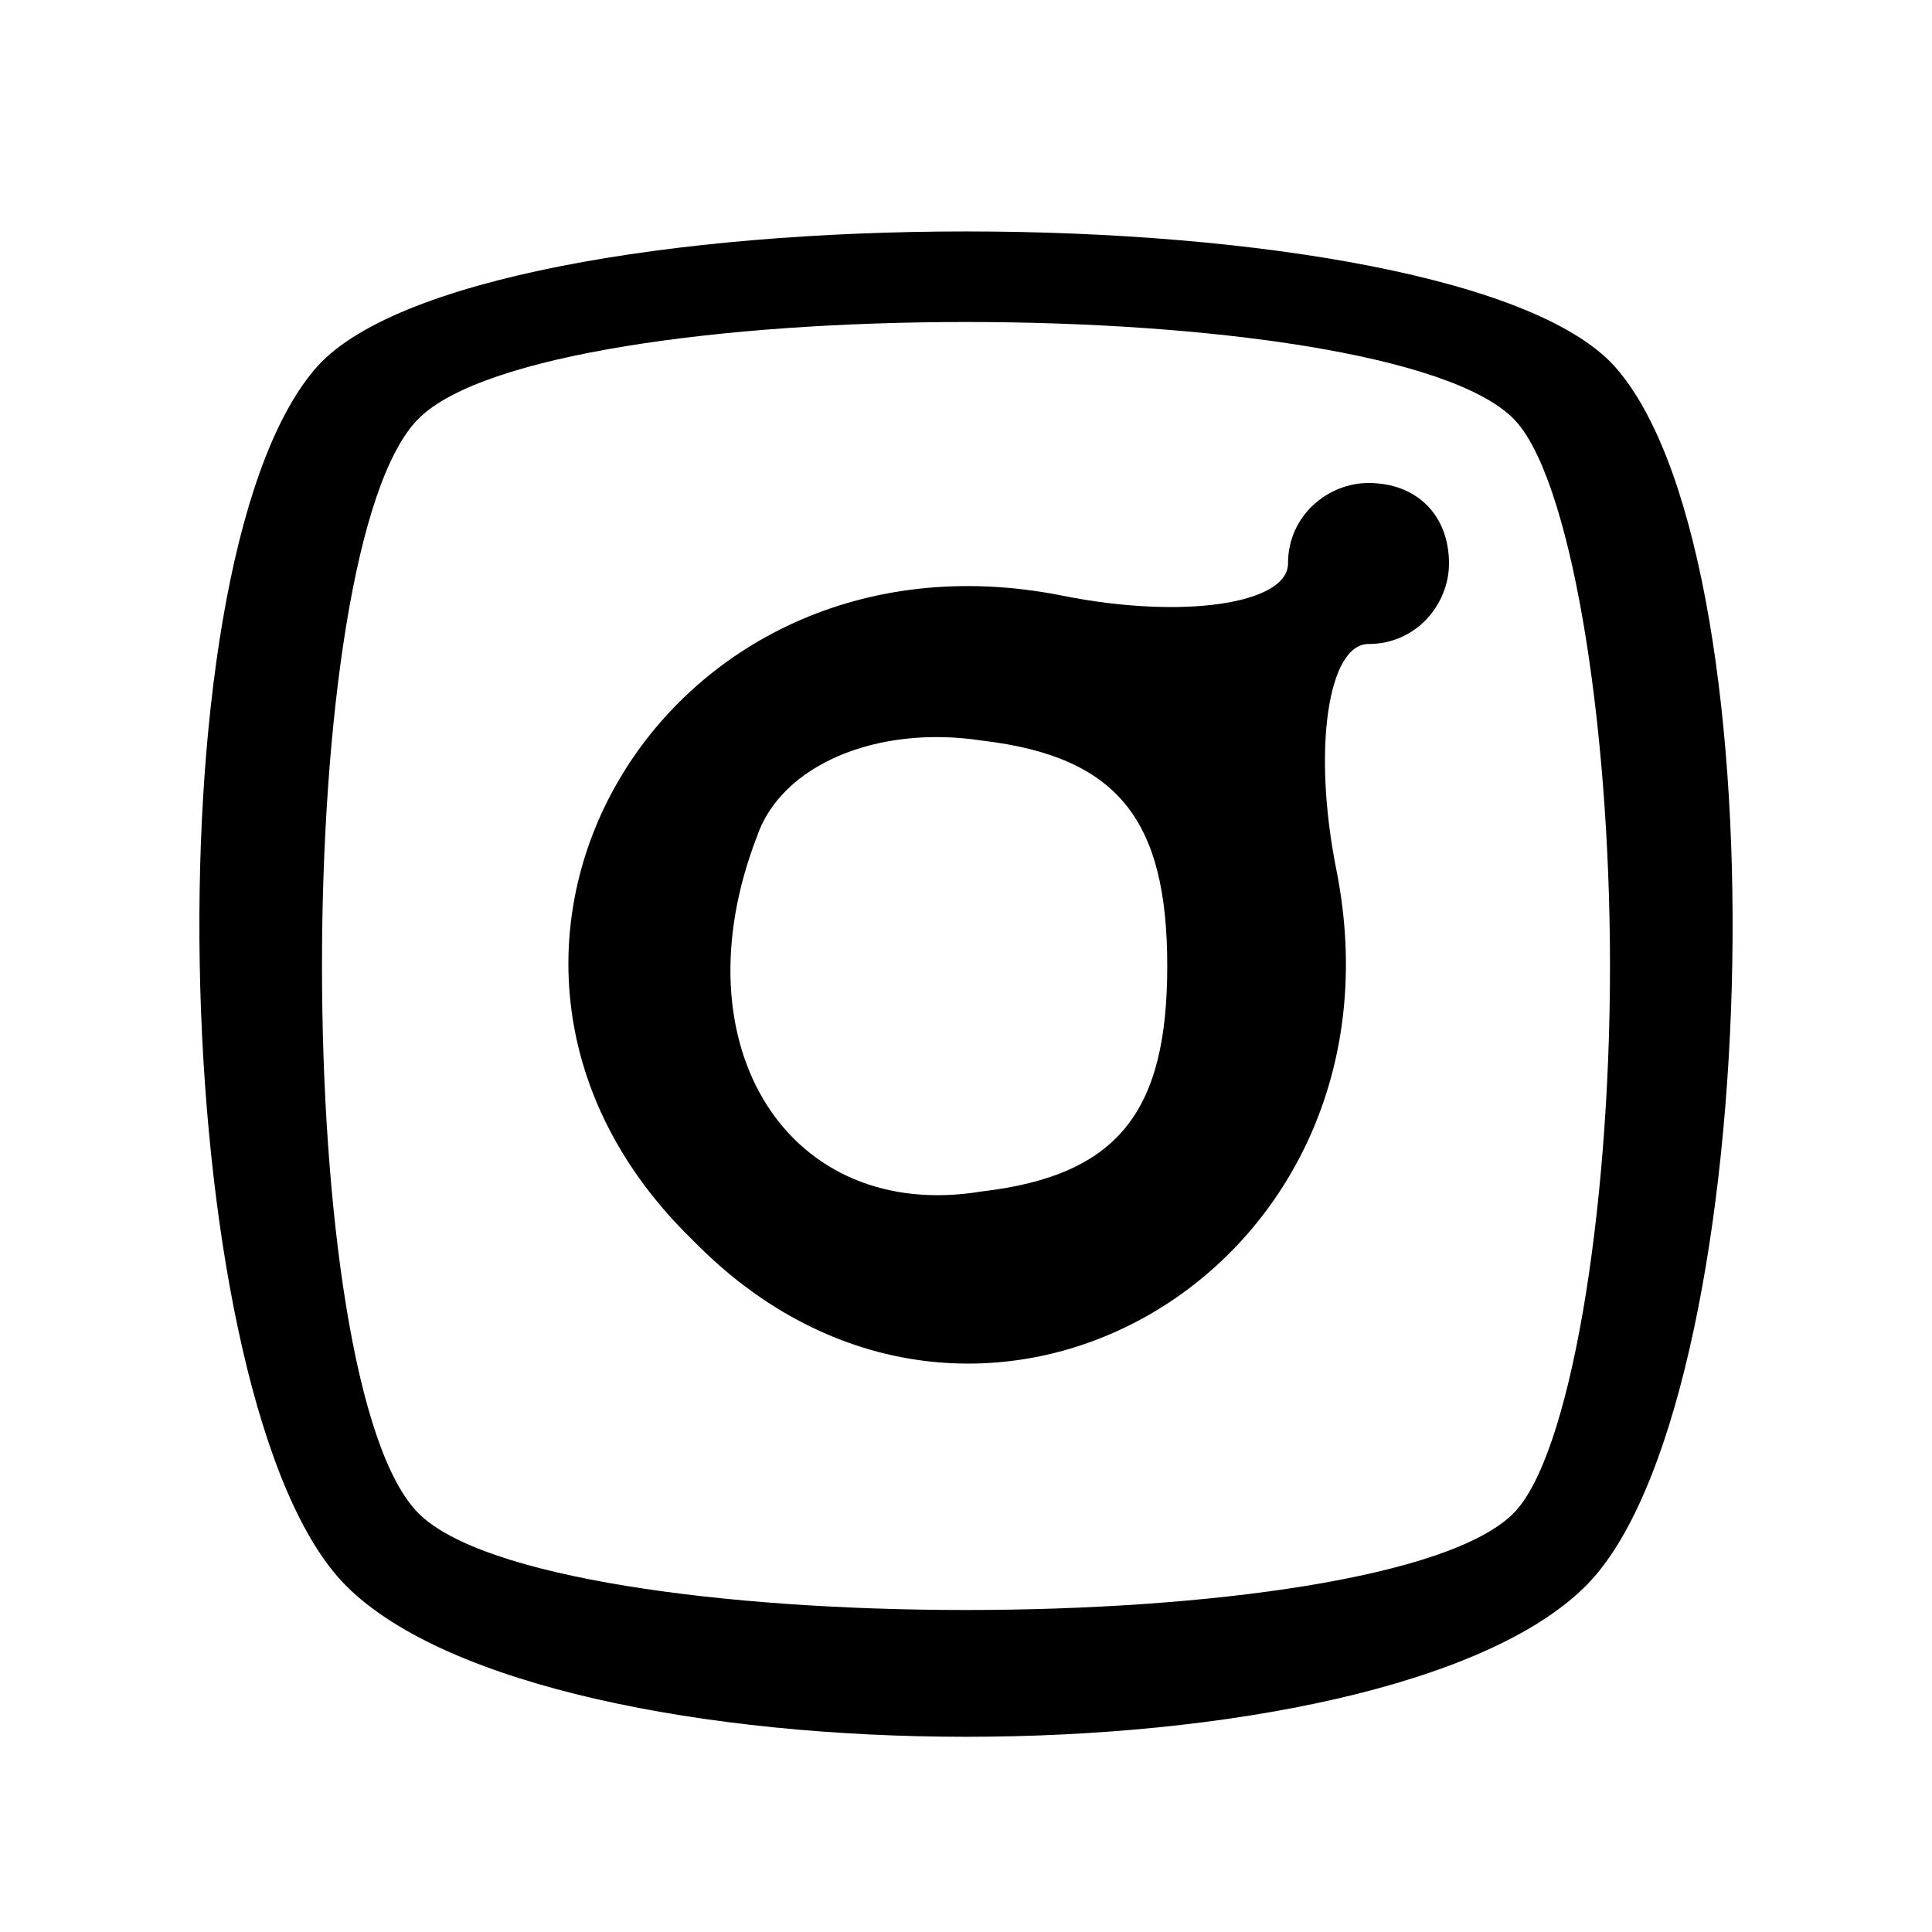 <?xml version="1.0" standalone="no"?>
<!DOCTYPE svg PUBLIC "-//W3C//DTD SVG 20010904//EN"
 "http://www.w3.org/TR/2001/REC-SVG-20010904/DTD/svg10.dtd">
<svg version="1.0" xmlns="http://www.w3.org/2000/svg"
 width="24pt" height="24pt" viewBox="0 0 24 24"
 preserveAspectRatio="xMidYMid meet">

<g transform="translate(0,24) scale(0.1,-0.1)"
fill="#000000" stroke="none">
<path d="M39 194 c-21 -25 -18 -129 4 -151 25 -25 129 -25 154 0 22 22 25 126
4 151 -19 23 -143 23 -162 0z m149 -6 c7 -7 12 -37 12 -68 0 -31 -5 -61 -12
-68 -16 -16 -120 -16 -136 0 -16 16 -16 120 0 136 16 16 120 16 136 0z"/>
<path d="M160 170 c0 -5 -13 -7 -28 -4 -50 10 -82 -45 -46 -80 35 -36 90 -4
80 46 -3 15 -1 28 4 28 6 0 10 5 10 10 0 6 -4 10 -10 10 -5 0 -10 -4 -10 -10z
m-15 -50 c0 -18 -6 -26 -23 -28 -24 -4 -38 18 -28 44 3 9 15 14 28 12 17 -2
23 -10 23 -28z"/>
</g>
</svg>
